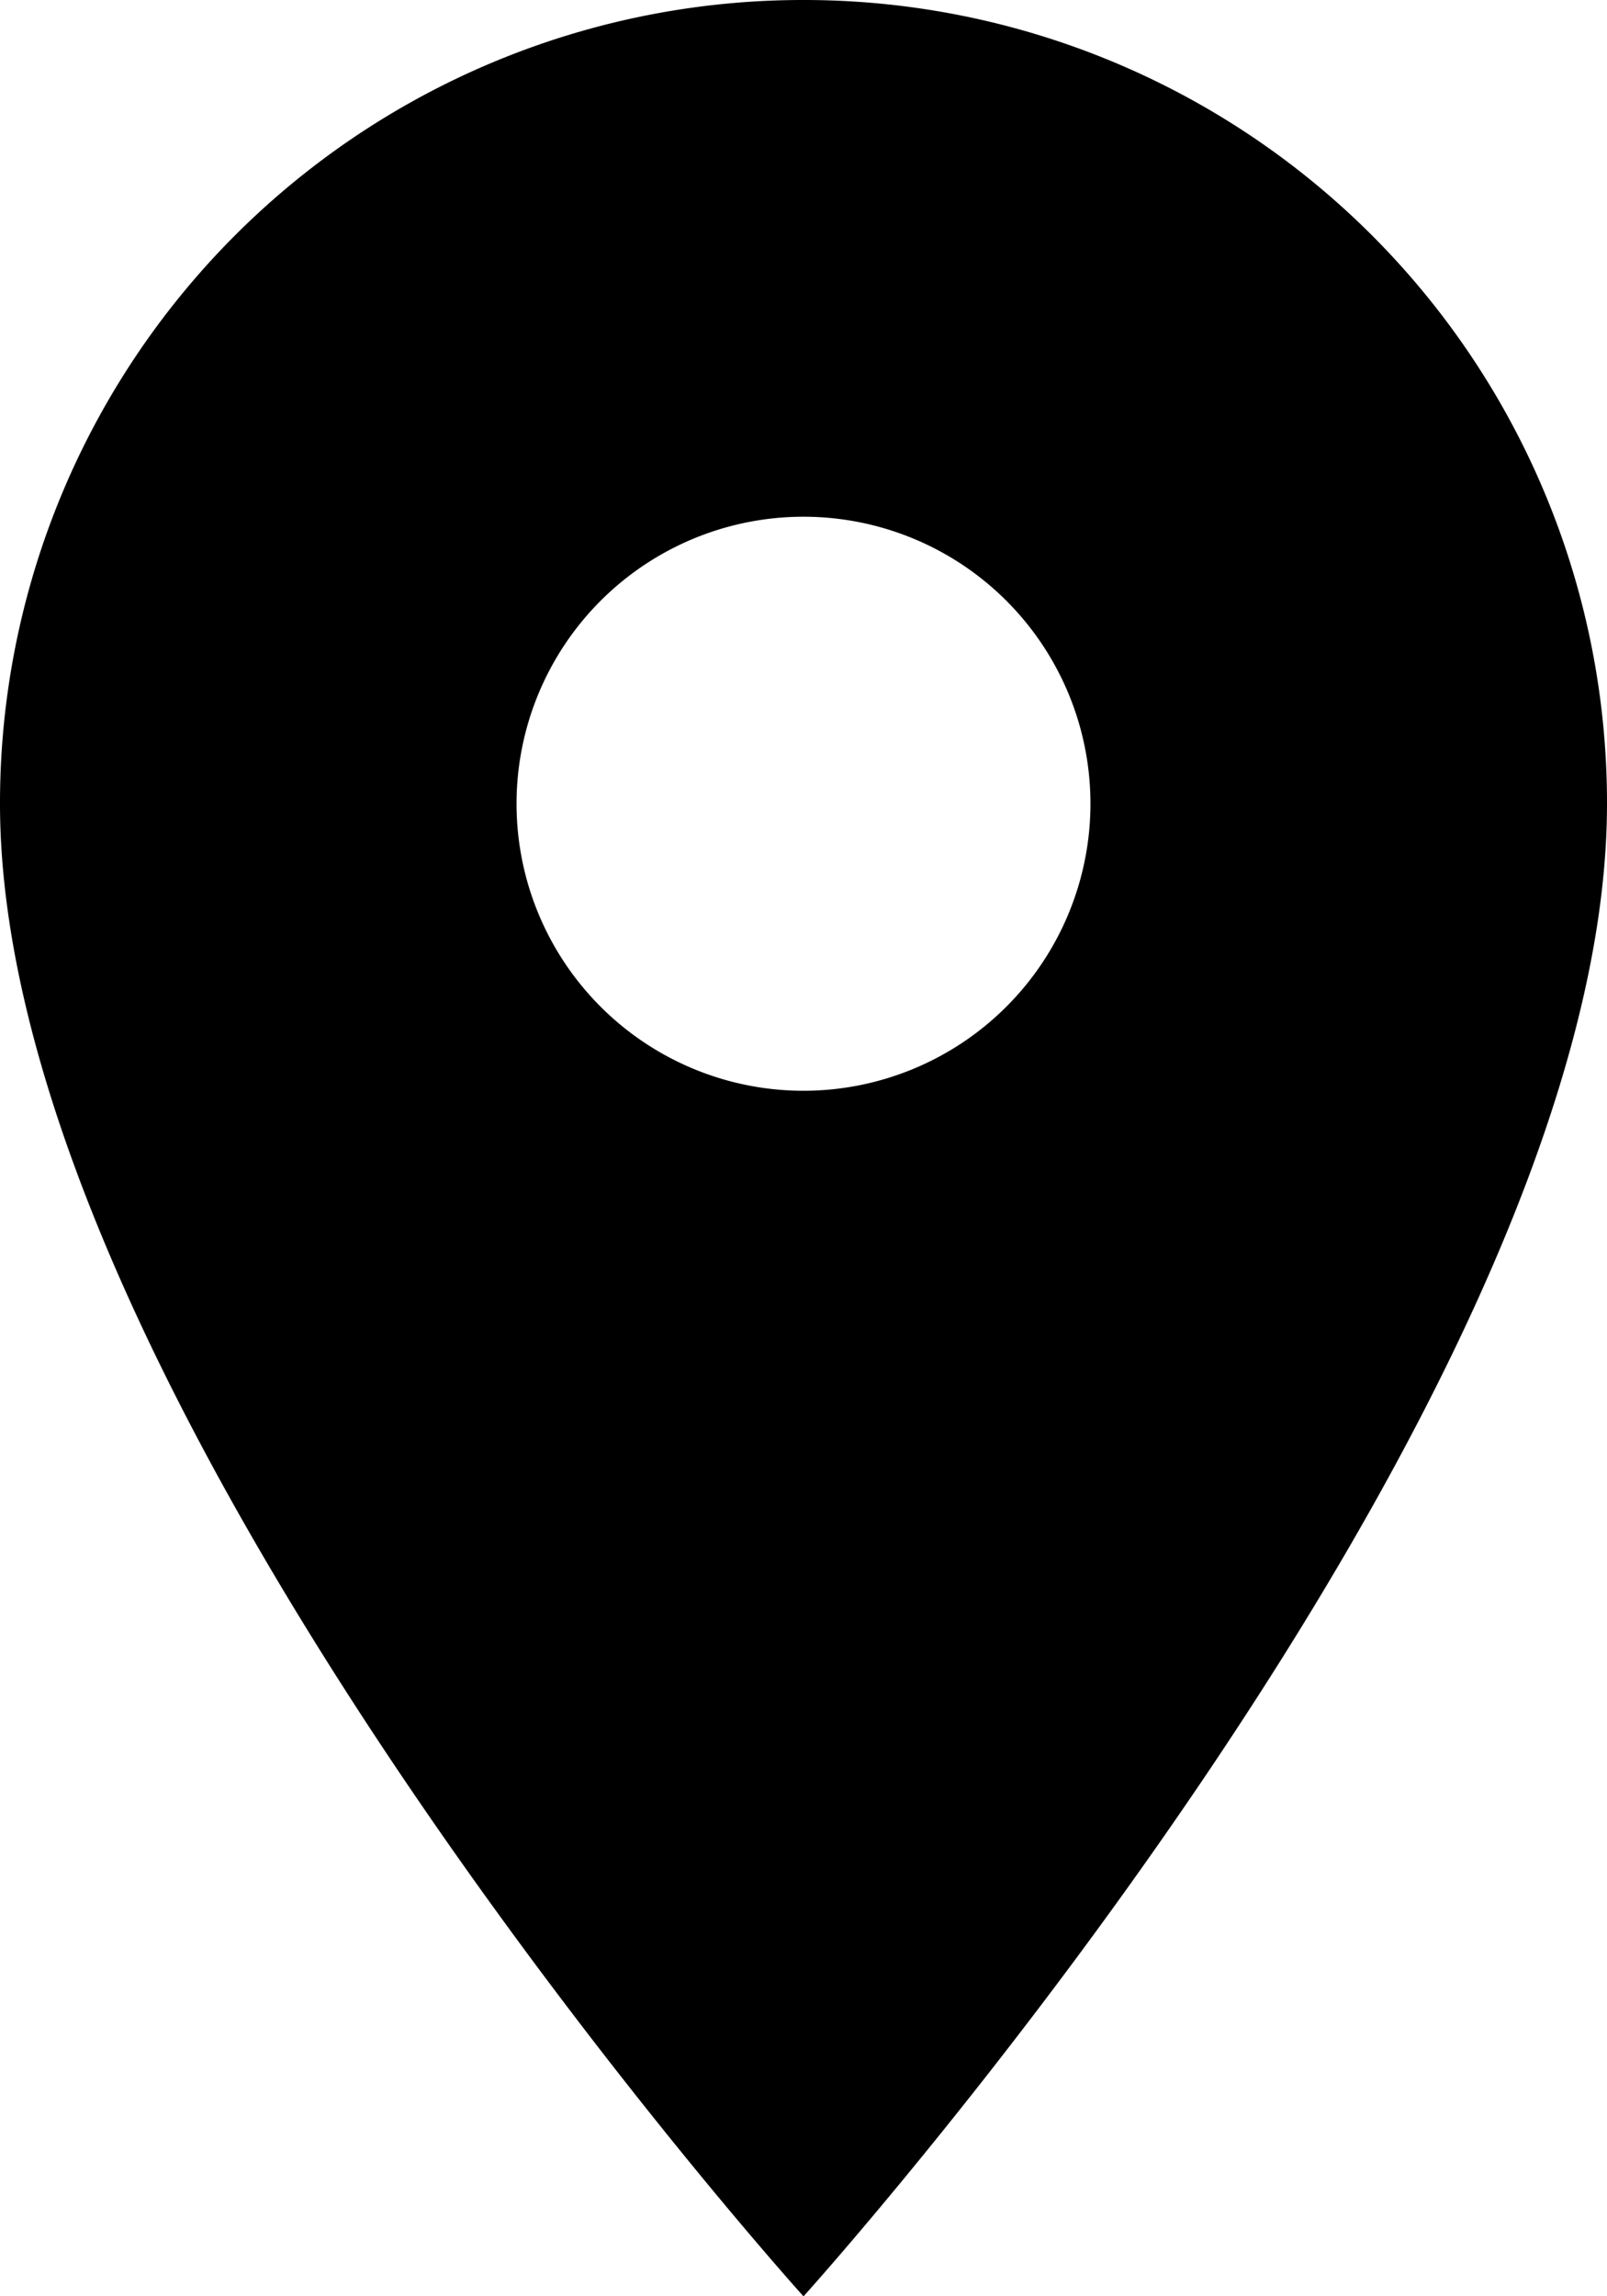 <svg id="Icon_material-location-on" data-name="Icon material-location-on" xmlns="http://www.w3.org/2000/svg" width="30.152" height="43.075" viewBox="0 0 30.152 43.075">
  <path id="Icon_material-location-on-2" data-name="Icon material-location-on" d="M22.576,3A15.065,15.065,0,0,0,7.5,18.076c0,11.307,15.076,28,15.076,28s15.076-16.691,15.076-28A15.065,15.065,0,0,0,22.576,3Zm0,20.461a5.384,5.384,0,1,1,5.384-5.384A5.386,5.386,0,0,1,22.576,23.461Z" transform="translate(-7.5 -3)"/>
</svg>
